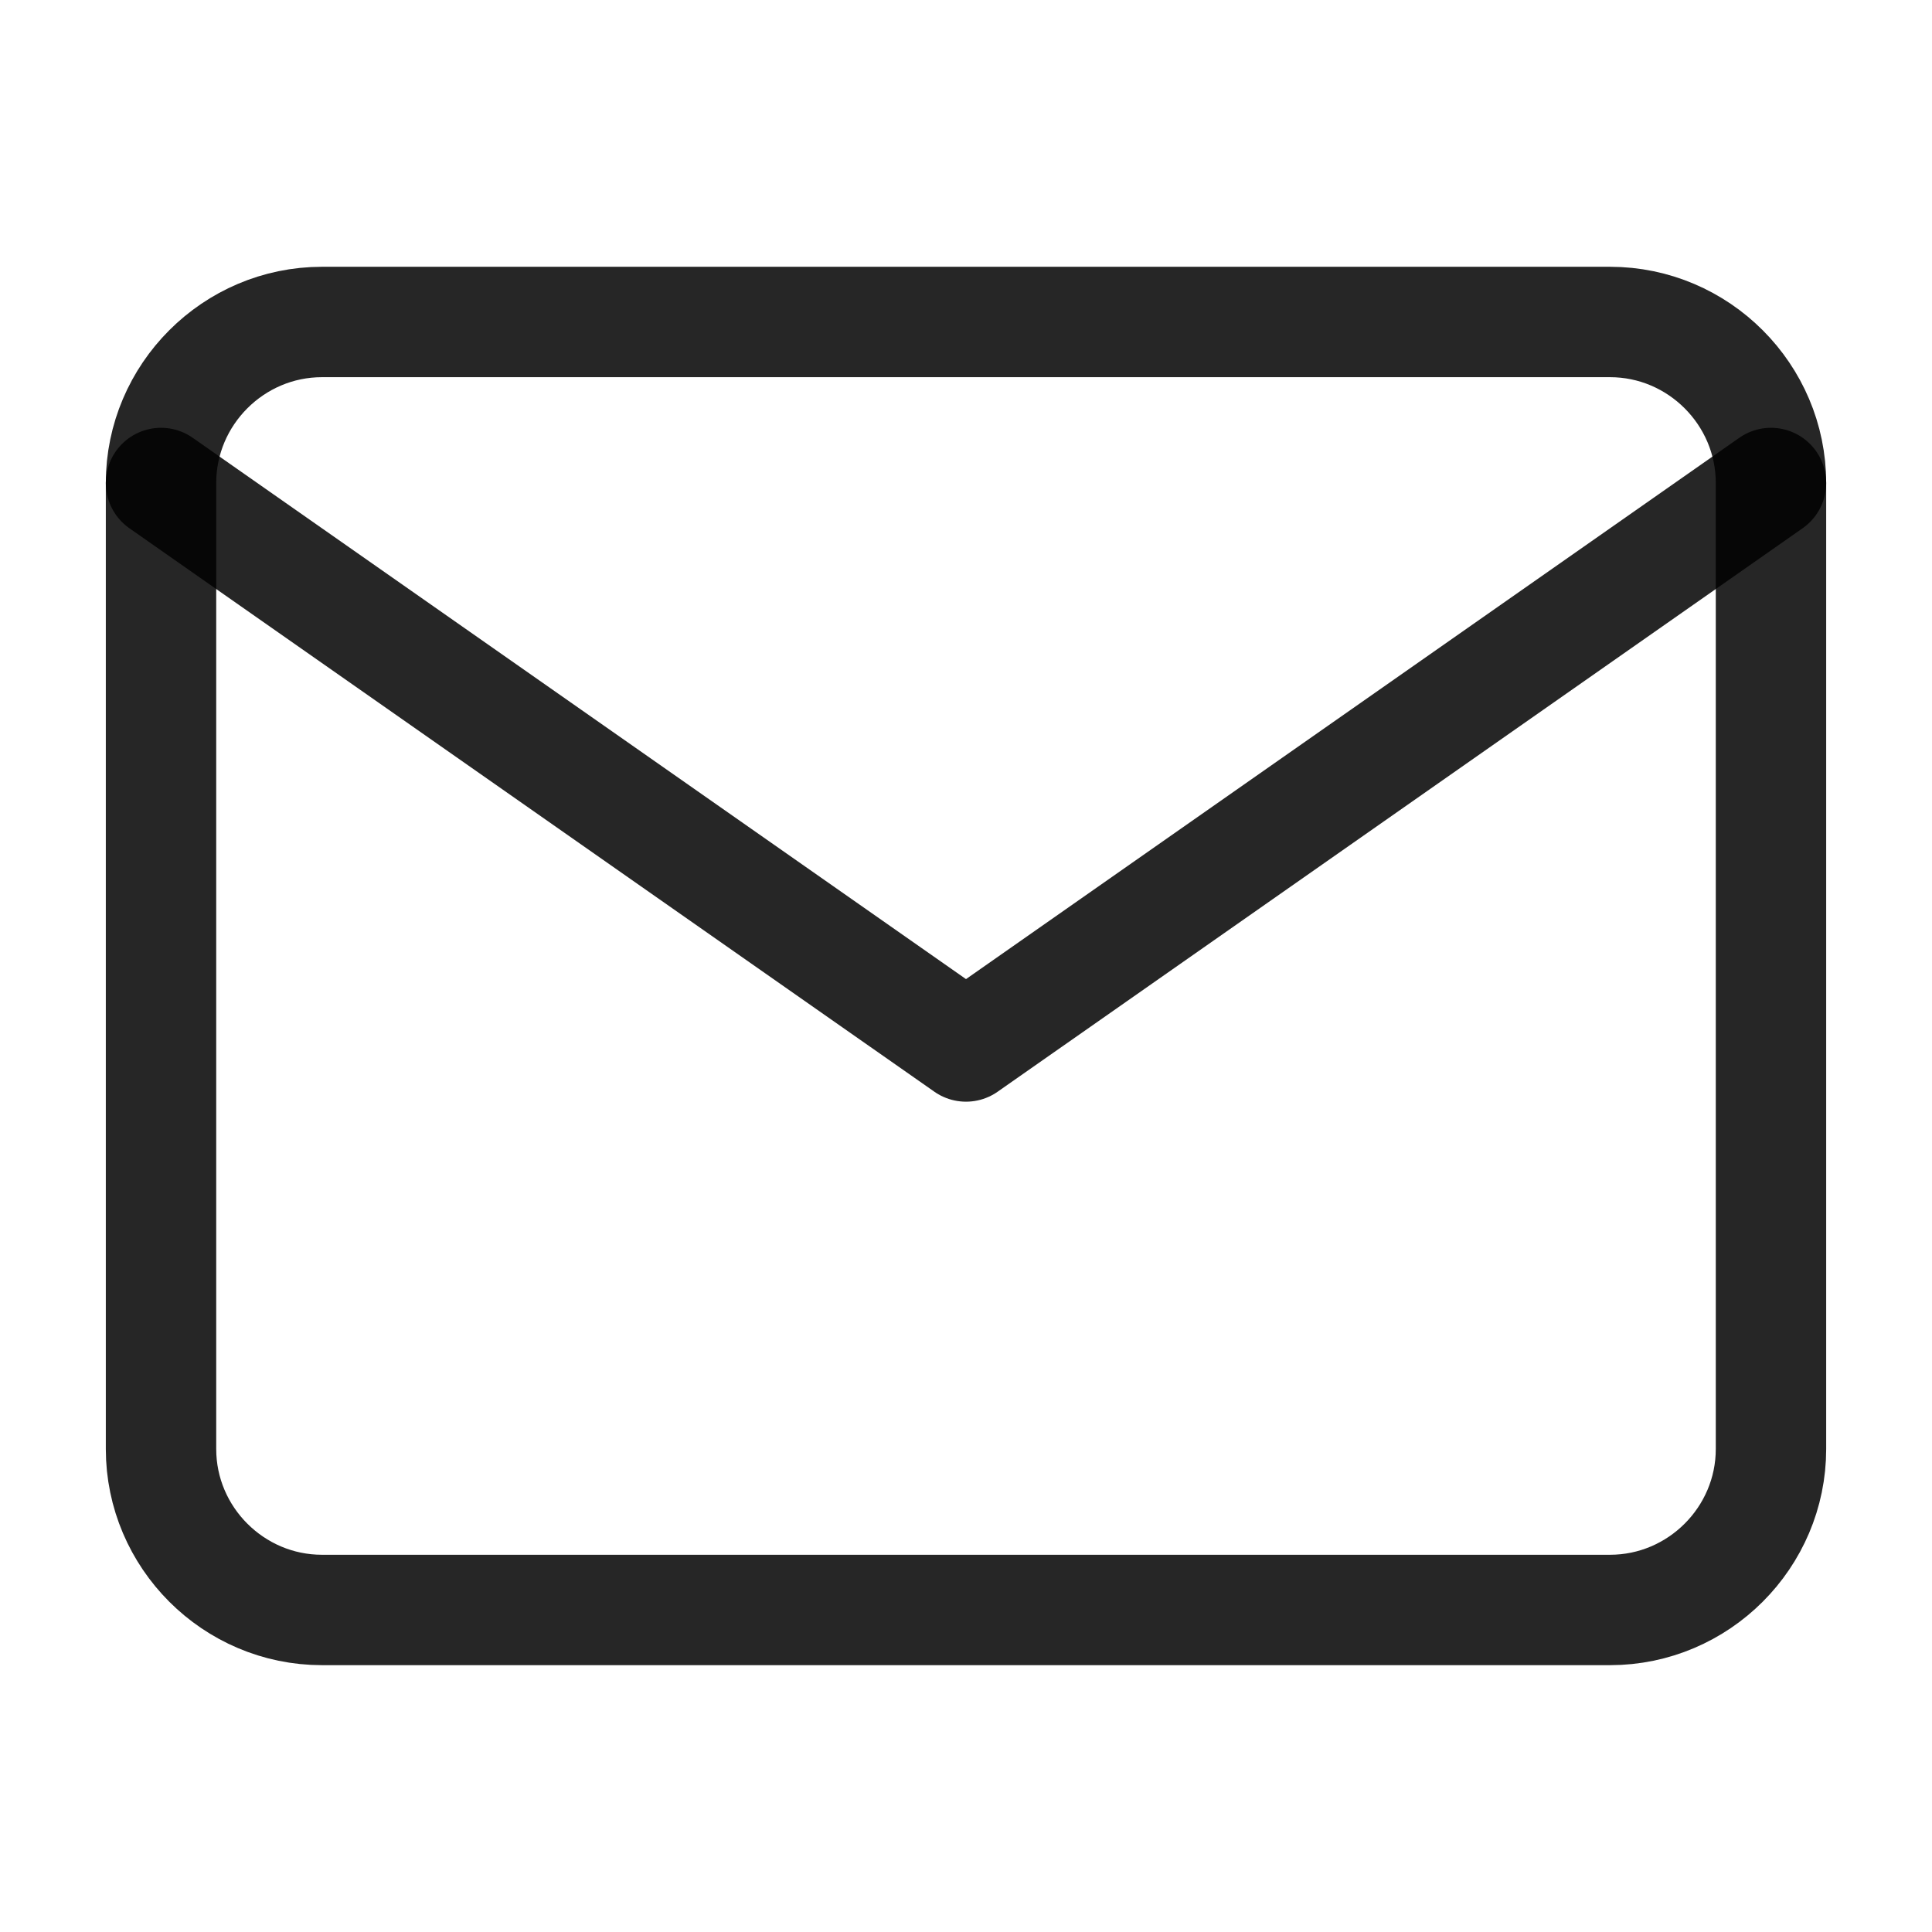 <svg width="35" height="35" viewBox="0 0 35 35" fill="none" xmlns="http://www.w3.org/2000/svg">
<path d="M5.833 5.833H29.167C30.771 5.833 32.083 7.146 32.083 8.75V26.25C32.083 27.854 30.771 29.166 29.167 29.166H5.833C4.229 29.166 2.917 27.854 2.917 26.25V8.75C2.917 7.146 4.229 5.833 5.833 5.833Z" stroke="black" stroke-opacity="0.85" stroke-width="2" stroke-linecap="round" stroke-linejoin="round"/>
<path d="M32.083 8.75L17.5 18.958L2.917 8.75" stroke="black" stroke-opacity="0.85" stroke-width="2" stroke-linecap="round" stroke-linejoin="round"/>
</svg>
